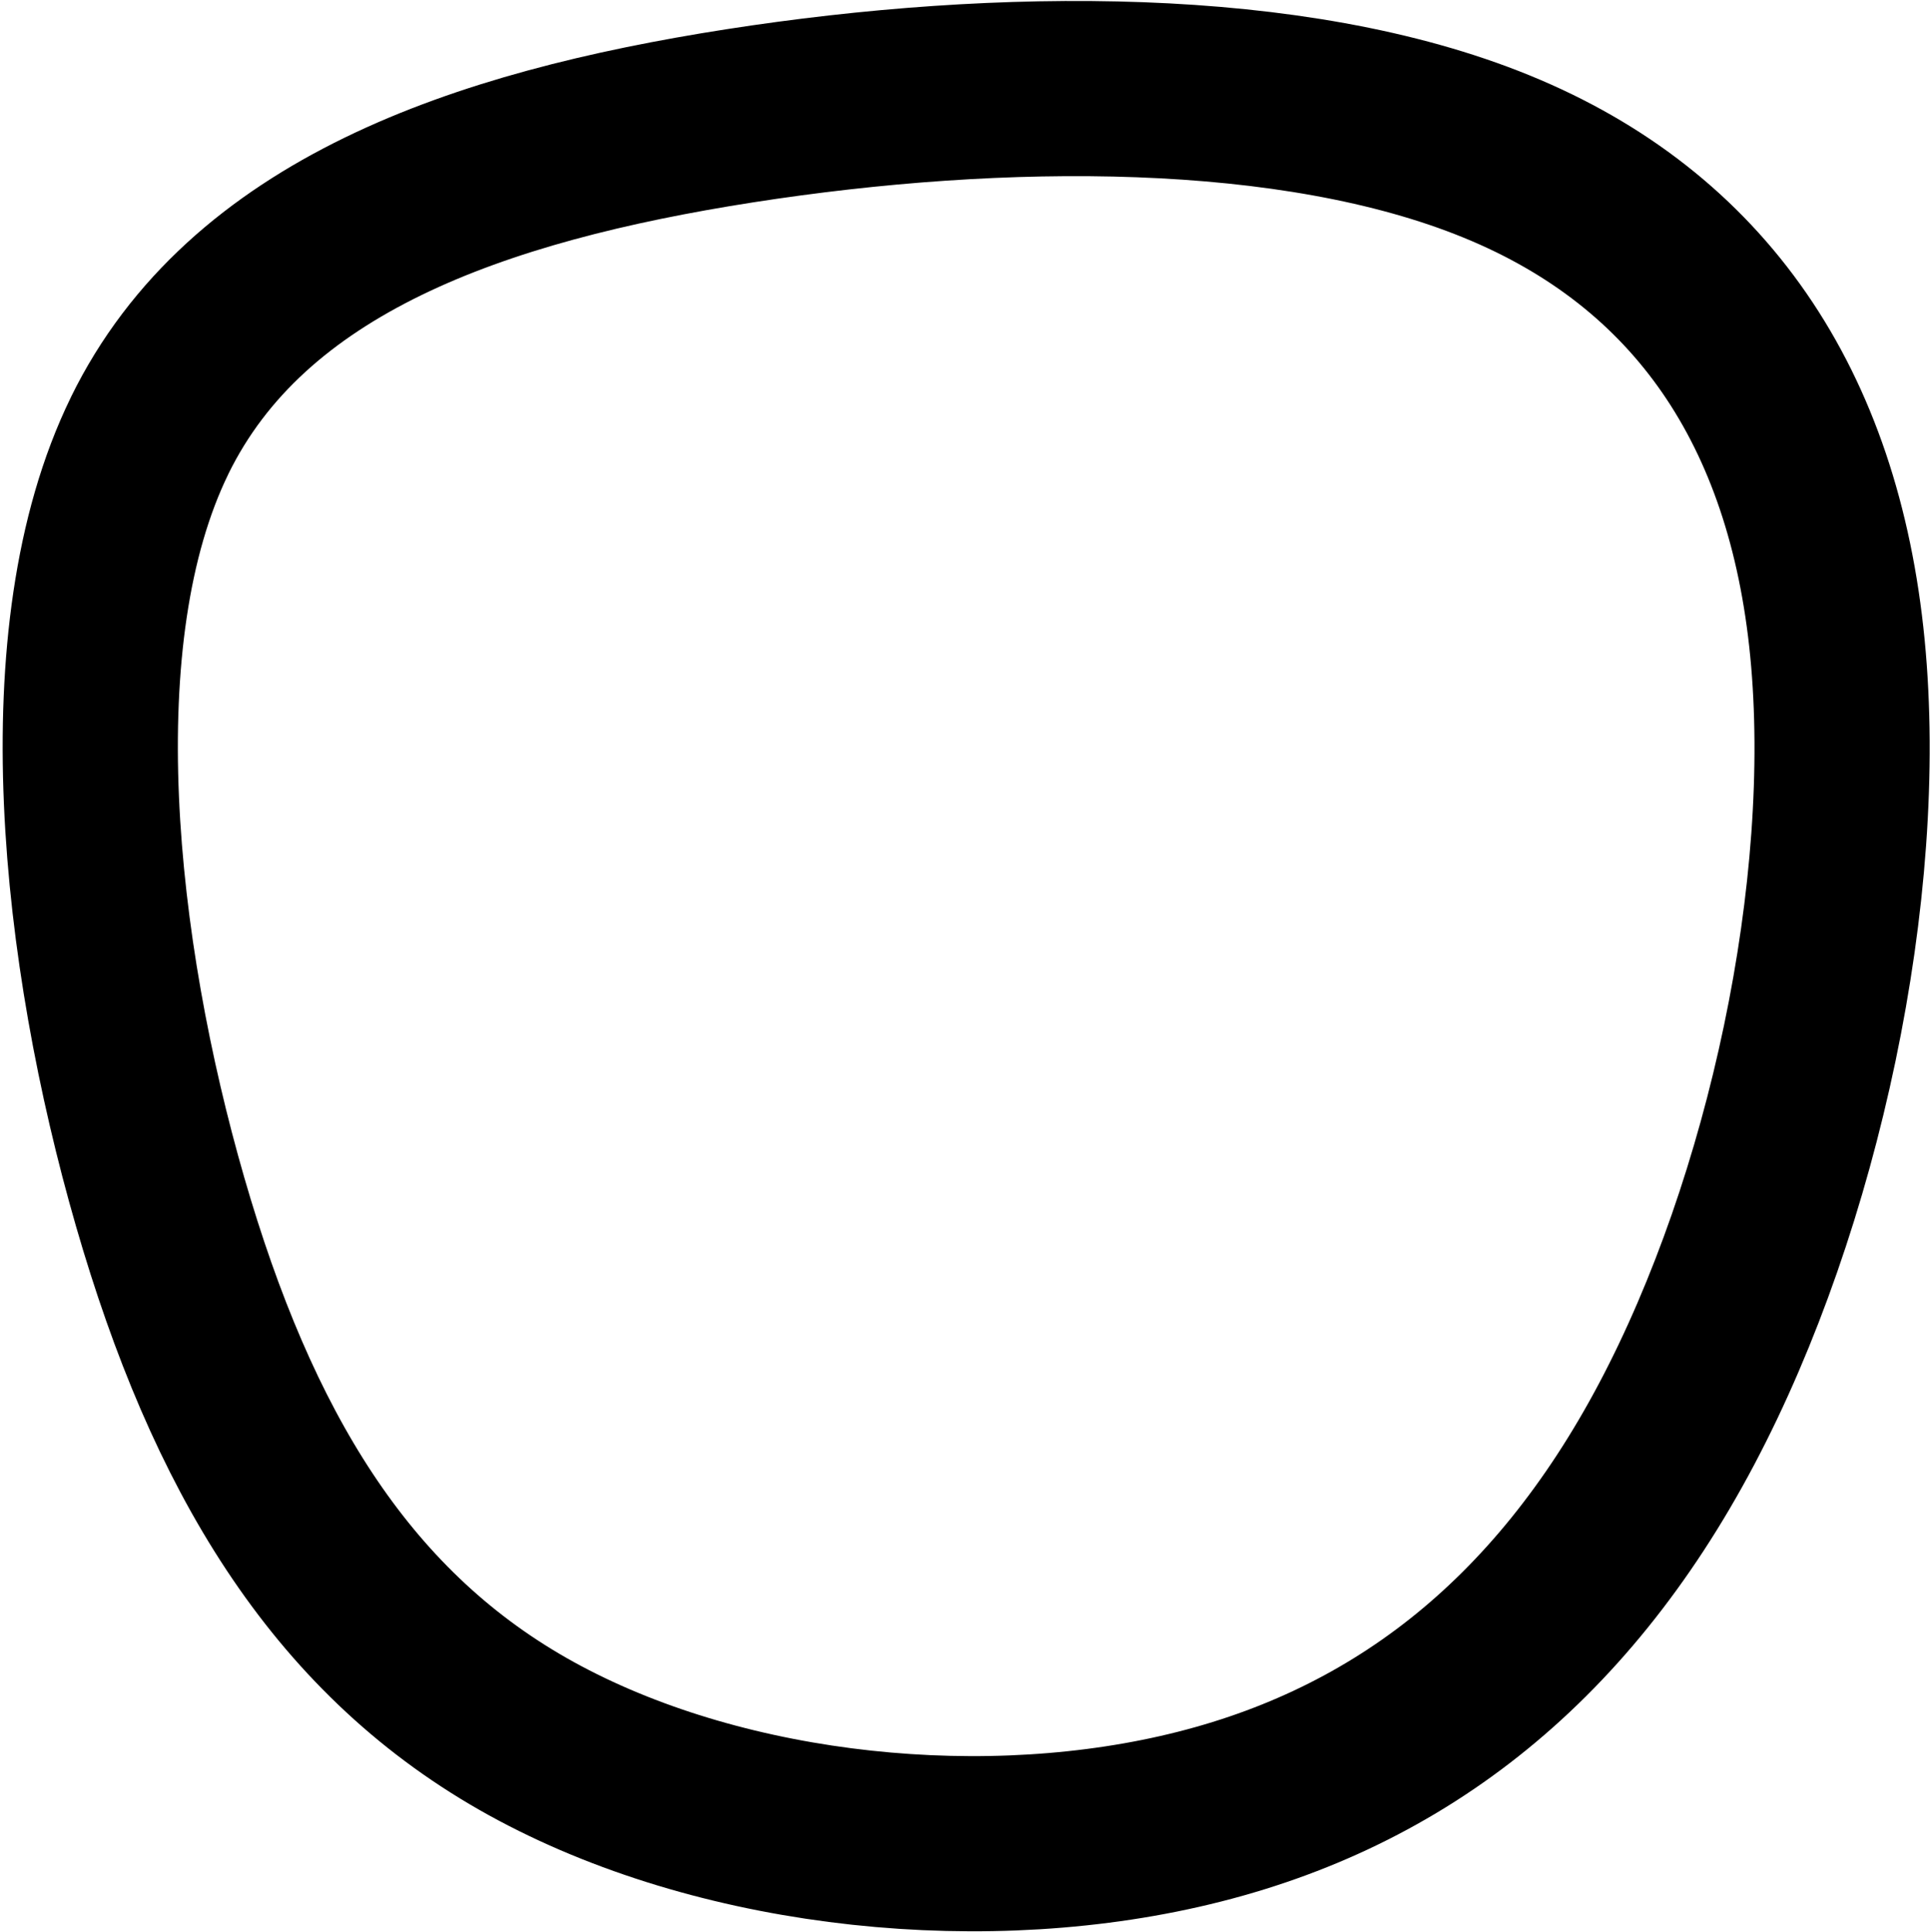 <svg xmlns="http://www.w3.org/2000/svg" viewBox="0 0 27.54 27.574">
  <path fill="none" stroke="#000" stroke-width="2.5" d="M2.135 6.218c-1.39 2.843-.874 7.388.15 10.935C3.31 20.7 4.84 23.248 7.46 24.745c2.62 1.496 6.33 1.942 9.373 1.25 3.043-.69 5.422-2.515 7.092-5.672 1.67-3.156 2.63-7.64 2.294-11.077-.336-3.437-1.966-5.83-4.865-7.013-2.9-1.185-7.068-1.161-10.8-.58-3.733.583-7.03 1.723-8.42 4.566z"/>
</svg>
